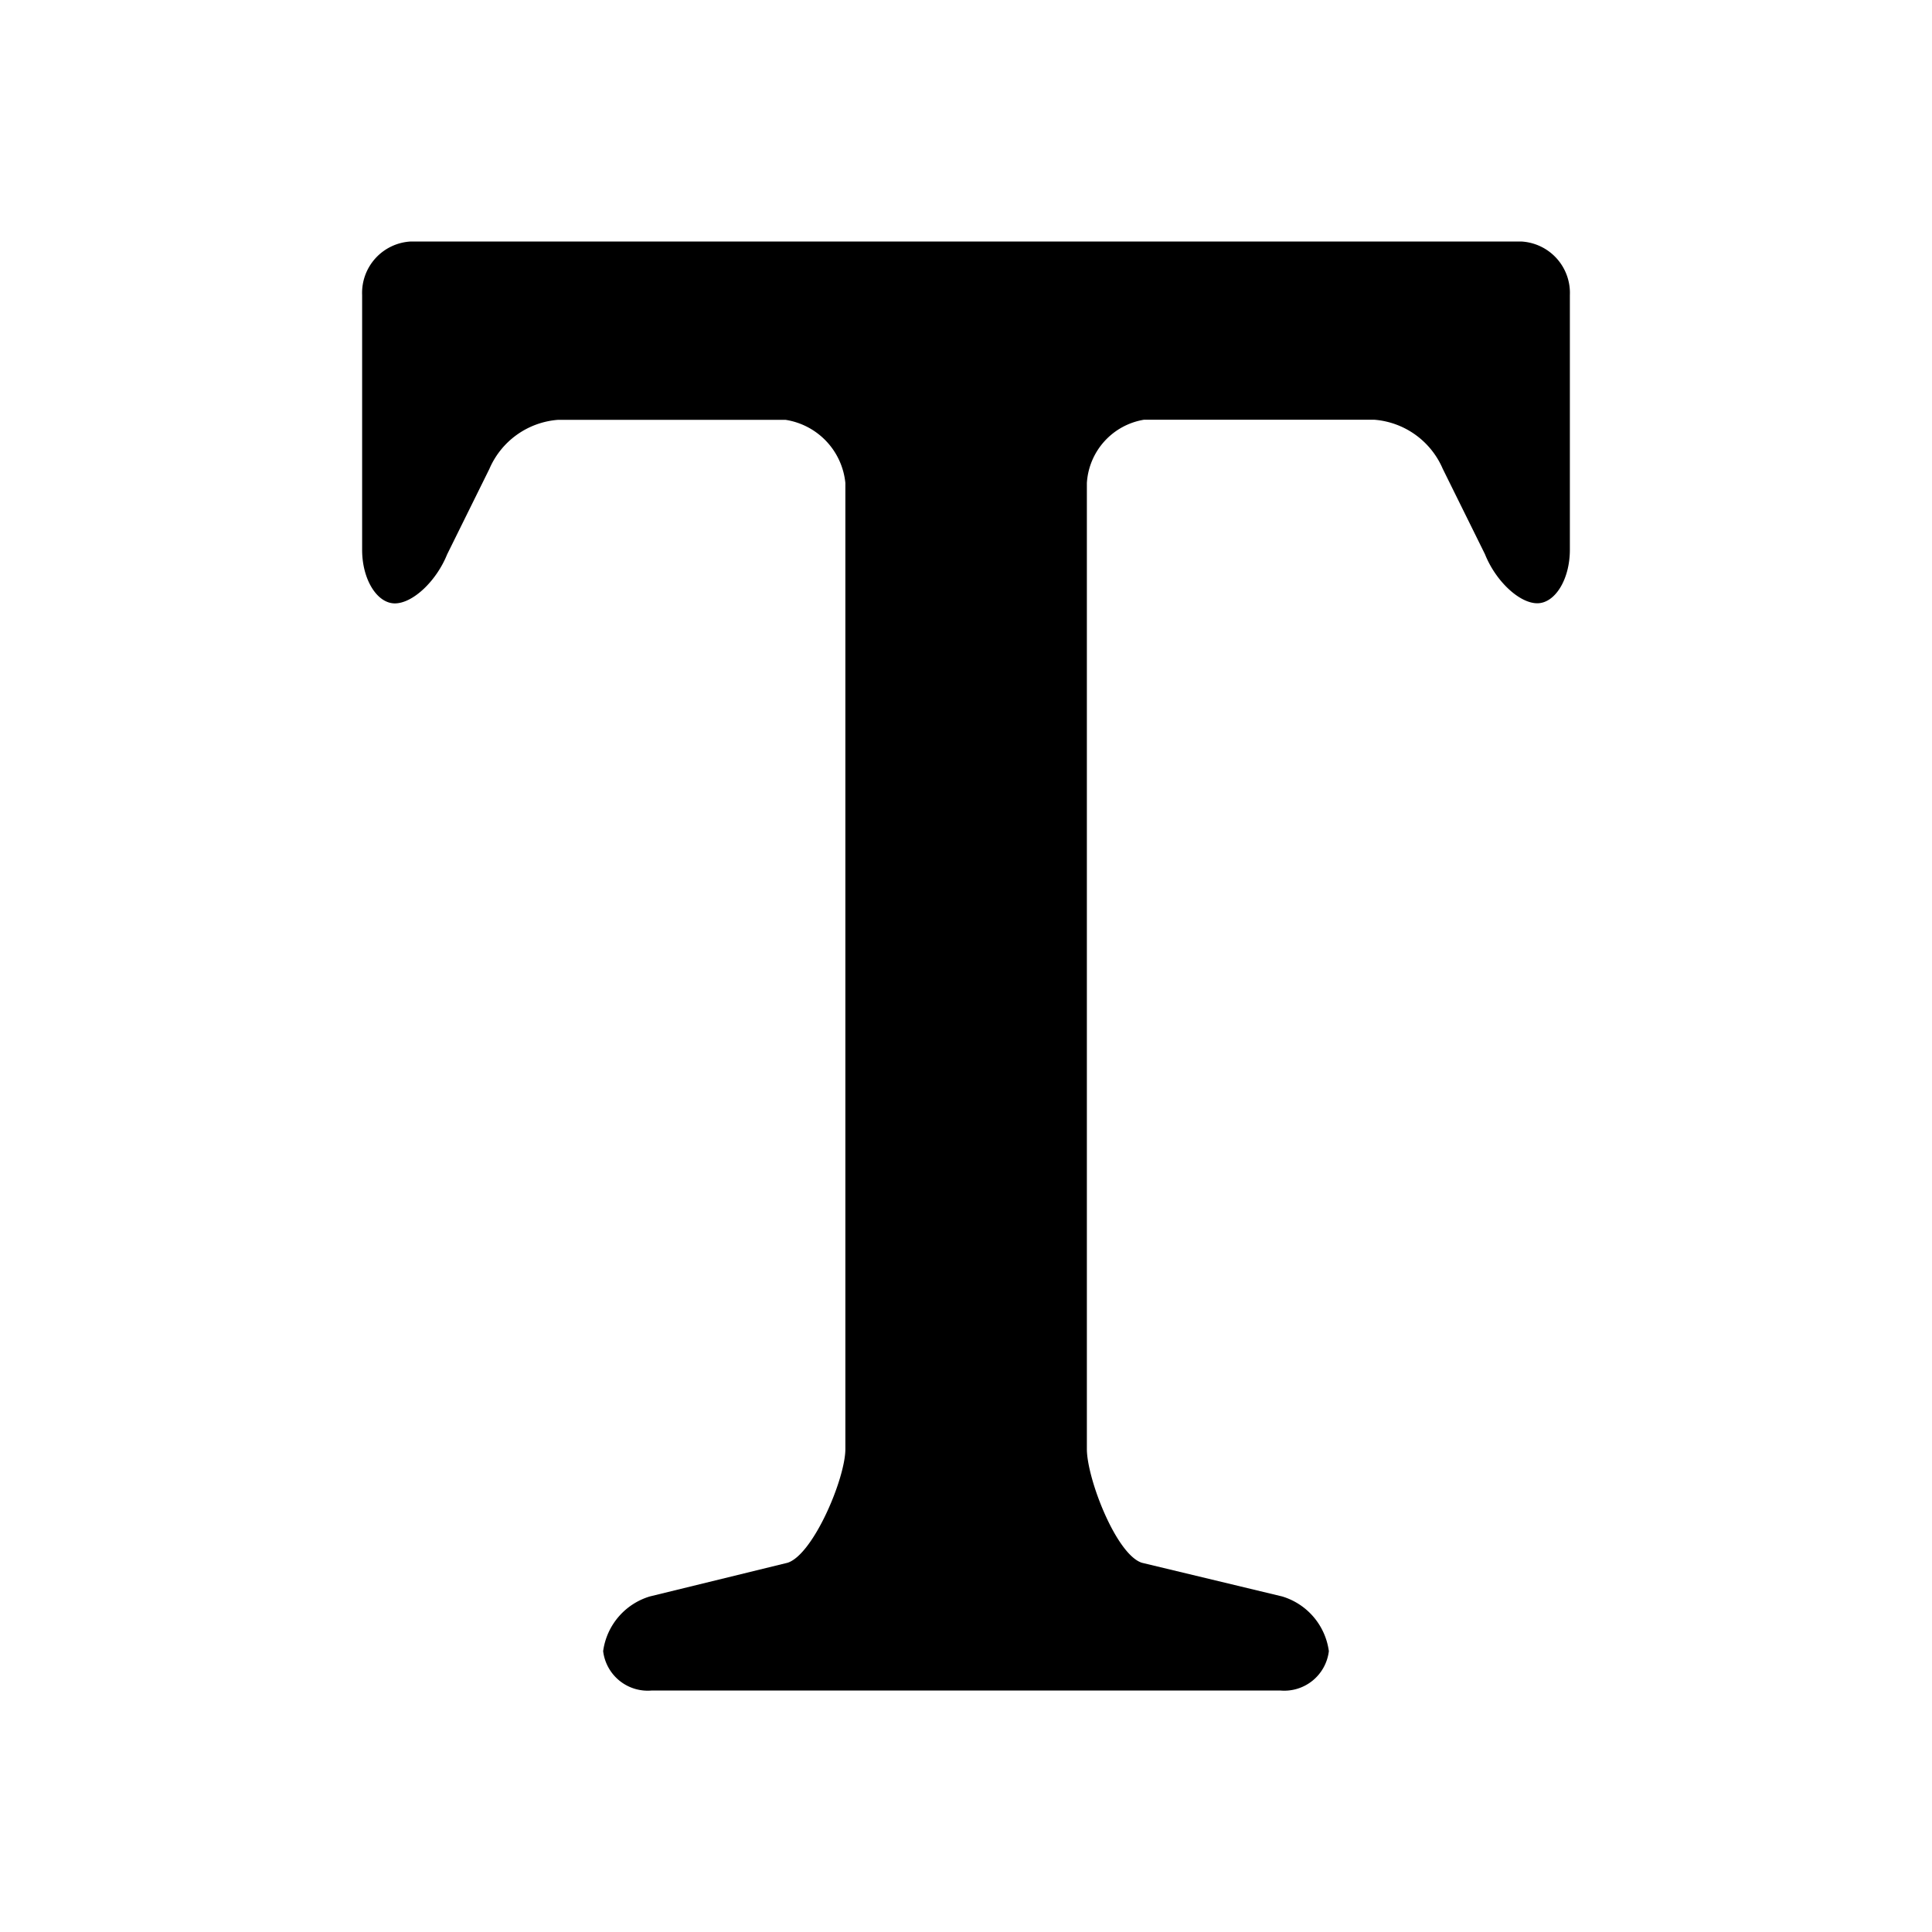 <svg xmlns="http://www.w3.org/2000/svg" viewBox="0 0 16 16"><path d="M2.999 2.443a.426 .426 0 0 1 .404 -.443H12.597a.426 .426 0 0 1 .404 .443v2.11c0 .244-.122.443-.27.443s-.344-.183-.433-.406l-.35-.708a.674 .674 0 0 0 -.567 -.406H9.474A.566 .566 0 0 0 9.001 4v8c0 .244.242.872.455.942l1.162.279a.55 .55 0 0 1 .387 .453 .372 .372 0 0 1 -.404 .326H5.399a.372 .372 0 0 1 -.404 -.326 .55 .55 0 0 1 .387 -.453l1.141-.279c.213-.07.478-.698.478-.942V4a.588 .588 0 0 0 -.495 -.523H4.62a.674 .674 0 0 0 -.567 .406l-.35.708c-.09.223-.285.406-.433.406s-.271-.199-.271-.443v-2.11"/></svg>